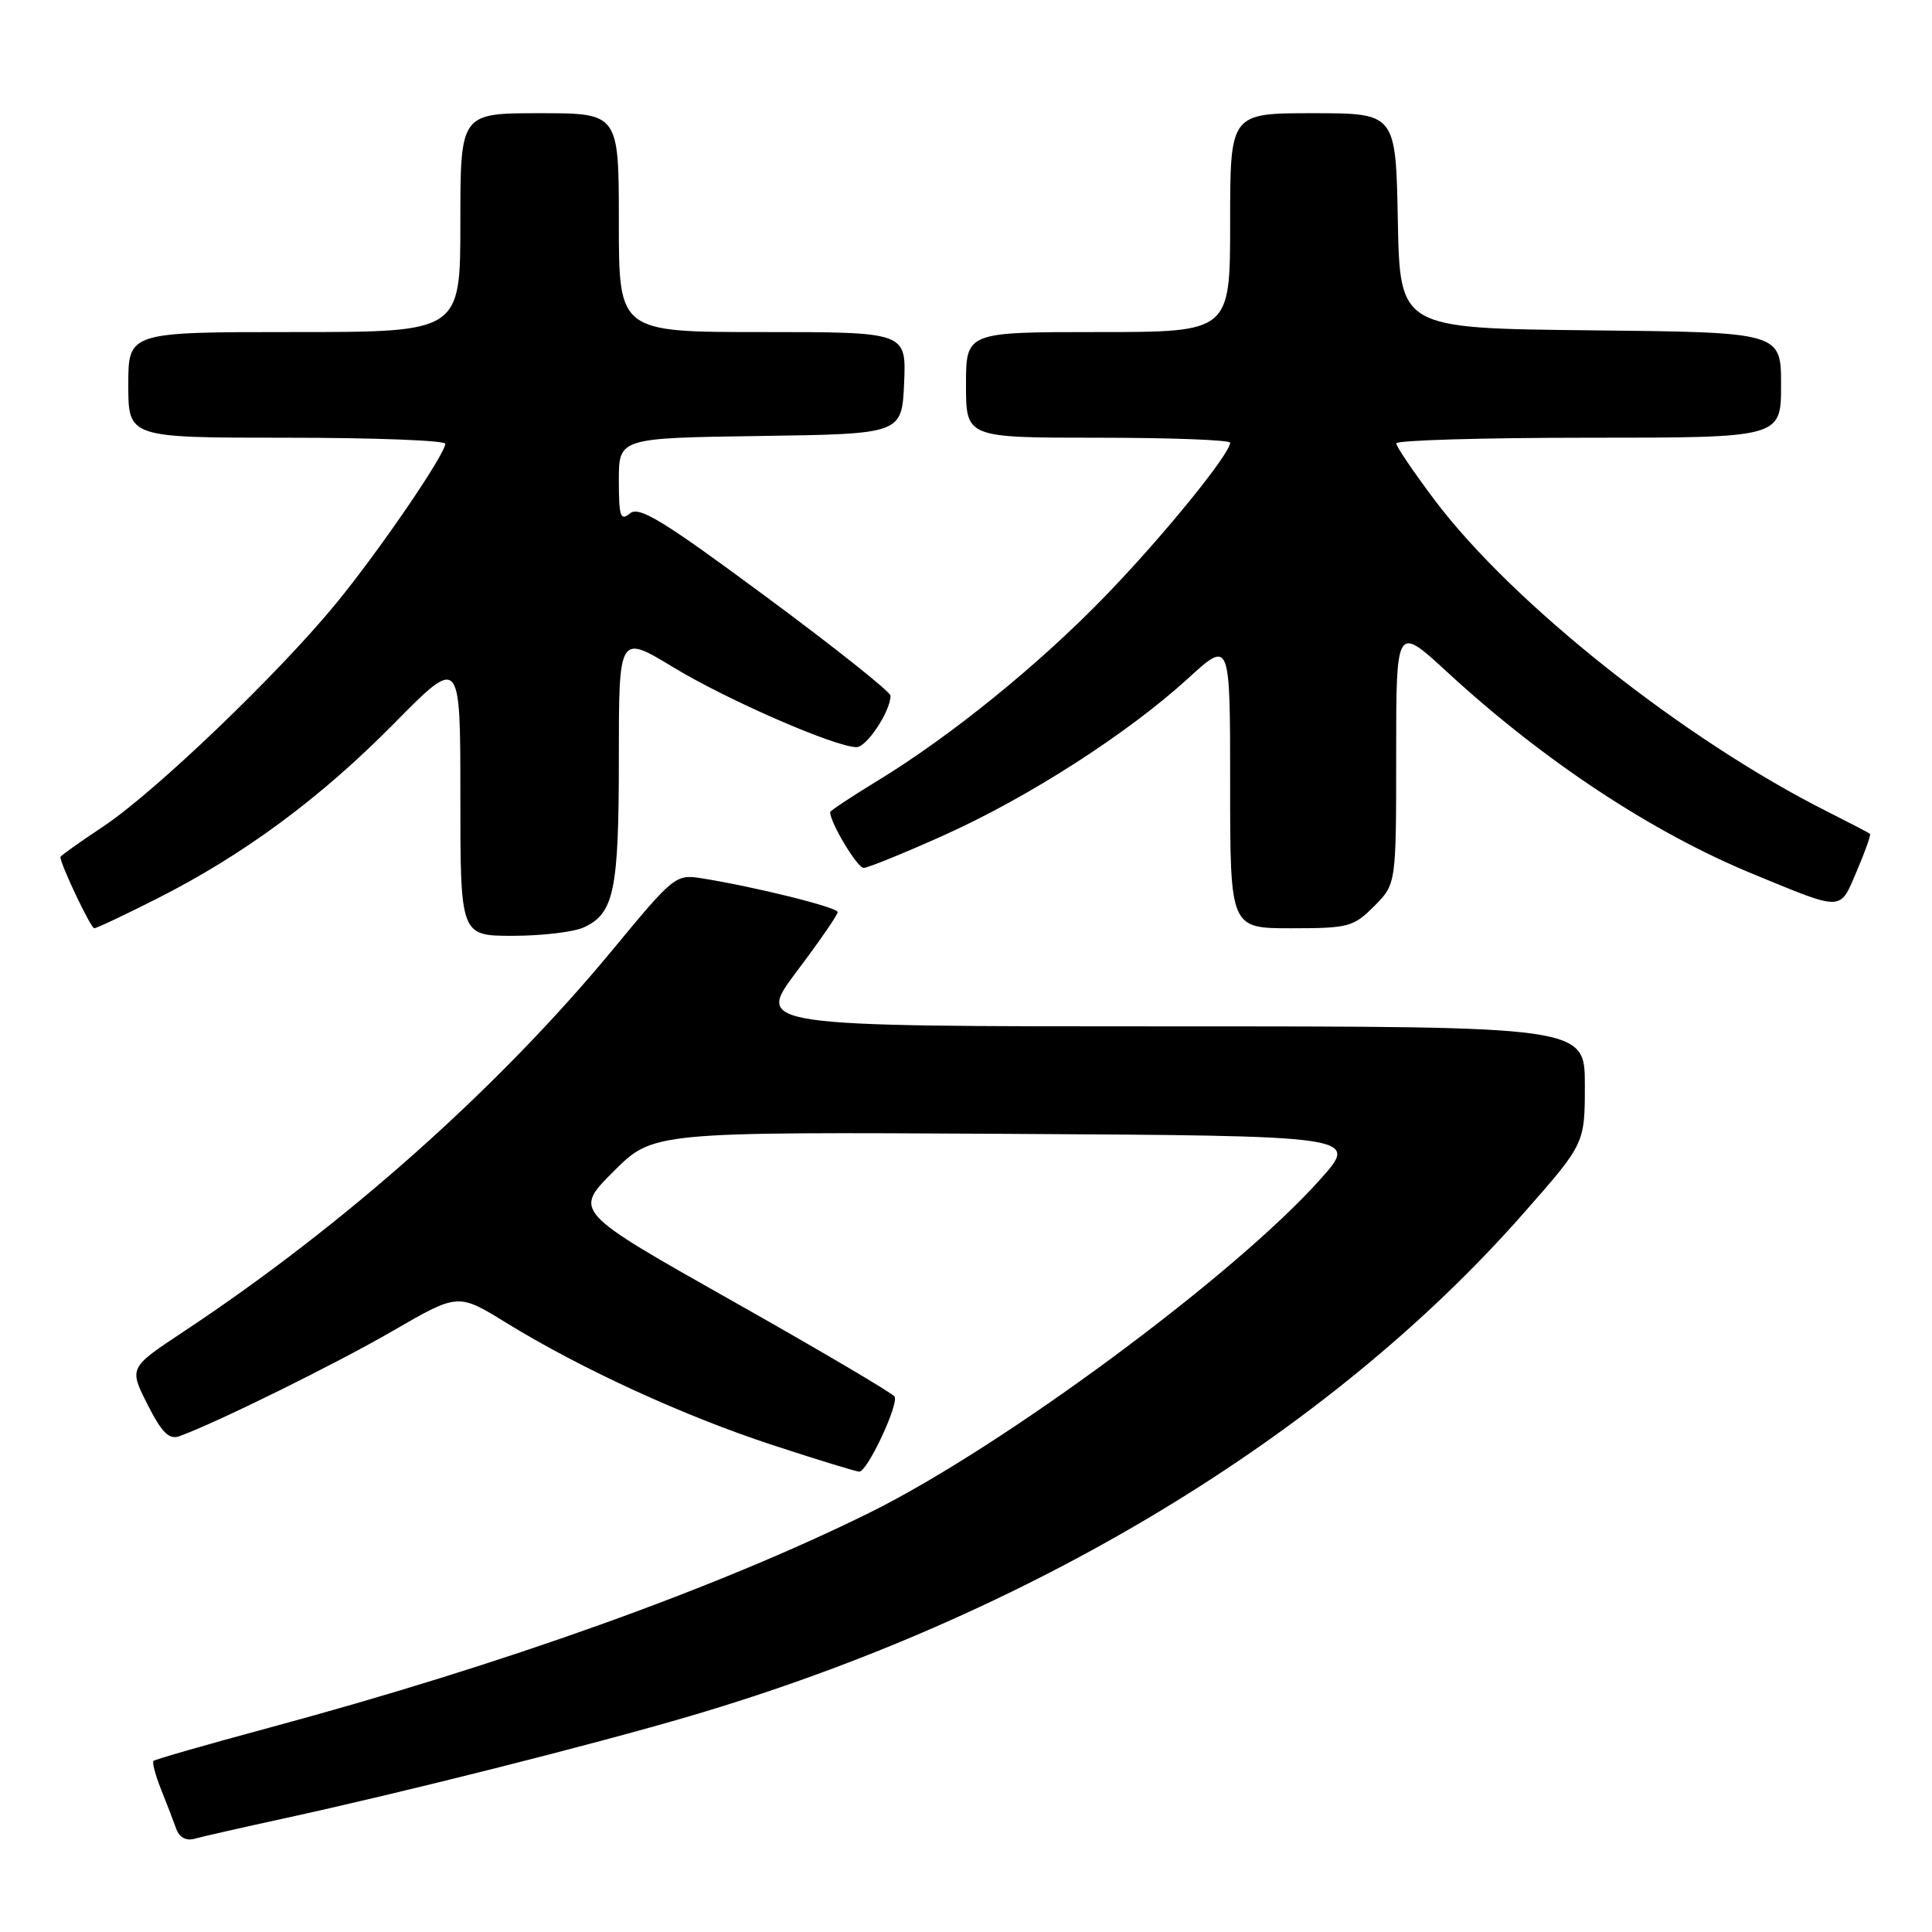 <?xml version="1.0" encoding="UTF-8" standalone="no"?>
<!DOCTYPE svg PUBLIC "-//W3C//DTD SVG 1.1//EN" "http://www.w3.org/Graphics/SVG/1.1/DTD/svg11.dtd" >
<svg xmlns="http://www.w3.org/2000/svg" xmlns:xlink="http://www.w3.org/1999/xlink" version="1.1" viewBox="0 0 256 256">
 <g >
 <path fill="currentColor"
d=" M 37.50 240.98 C 53.28 237.55 78.41 231.22 91.46 227.38 C 136.31 214.19 175.91 190.29 201.89 160.75 C 210.00 151.54 210.00 151.54 210.00 143.77 C 210.00 136.00 210.00 136.00 155.05 136.00 C 100.10 136.00 100.10 136.00 105.55 128.75 C 108.55 124.77 111.00 121.22 111.00 120.86 C 111.00 120.23 100.07 117.51 92.99 116.38 C 89.54 115.83 89.29 116.03 81.17 125.86 C 66.00 144.21 45.61 162.36 24.29 176.47 C 17.09 181.24 17.09 181.24 19.54 186.09 C 21.44 189.83 22.40 190.79 23.75 190.31 C 28.58 188.58 44.49 180.73 52.10 176.32 C 60.70 171.34 60.70 171.34 67.10 175.29 C 76.96 181.36 90.61 187.63 102.41 191.49 C 108.30 193.42 113.45 195.00 113.86 195.00 C 114.93 195.00 119.14 186.03 118.53 185.05 C 118.25 184.59 108.57 178.89 97.02 172.37 C 76.01 160.51 76.01 160.51 81.28 155.24 C 86.54 149.98 86.54 149.98 133.32 150.24 C 180.09 150.50 180.09 150.50 174.96 156.25 C 163.64 168.96 132.82 191.75 115.18 200.46 C 95.00 210.43 66.62 220.59 35.60 228.95 C 27.41 231.16 20.54 233.13 20.34 233.33 C 20.14 233.53 20.59 235.22 21.34 237.10 C 22.09 238.97 22.99 241.32 23.35 242.32 C 23.75 243.46 24.65 243.95 25.75 243.65 C 26.71 243.38 32.00 242.18 37.50 240.98 Z  M 77.34 122.89 C 81.37 121.05 82.00 118.03 82.00 100.47 C 82.00 84.04 82.00 84.04 89.25 88.44 C 96.41 92.78 110.69 99.00 113.50 99.00 C 114.85 99.00 118.00 94.23 118.00 92.18 C 118.00 91.68 110.56 85.76 101.47 79.04 C 87.82 68.94 84.68 67.02 83.47 68.03 C 82.21 69.07 82.00 68.45 82.00 63.64 C 82.00 58.04 82.00 58.04 100.75 57.77 C 119.50 57.50 119.50 57.50 119.80 50.75 C 120.09 44.00 120.09 44.00 101.05 44.00 C 82.00 44.00 82.00 44.00 82.00 29.50 C 82.00 15.00 82.00 15.00 71.50 15.00 C 61.00 15.00 61.00 15.00 61.00 29.50 C 61.00 44.00 61.00 44.00 39.00 44.00 C 17.00 44.00 17.00 44.00 17.00 51.00 C 17.00 58.00 17.00 58.00 38.00 58.00 C 49.55 58.00 59.00 58.36 59.00 58.80 C 59.00 60.18 50.30 72.92 44.58 79.90 C 36.96 89.22 20.53 104.96 13.70 109.50 C 10.57 111.58 8.00 113.41 8.00 113.56 C 8.00 114.51 12.03 123.00 12.49 123.00 C 12.79 123.00 16.52 121.24 20.77 119.09 C 32.31 113.26 42.48 105.74 52.25 95.83 C 61.00 86.96 61.00 86.96 61.00 105.48 C 61.00 124.00 61.00 124.00 67.95 124.00 C 71.78 124.00 76.00 123.50 77.34 122.89 Z  M 182.08 120.08 C 185.00 117.15 185.00 117.15 185.00 99.99 C 185.00 82.82 185.00 82.82 191.75 89.04 C 204.54 100.82 218.89 110.30 232.26 115.80 C 244.37 120.78 243.73 120.80 246.03 115.43 C 247.14 112.84 247.93 110.61 247.78 110.48 C 247.62 110.35 245.11 109.04 242.19 107.57 C 223.14 98.00 200.37 79.94 190.06 66.21 C 187.29 62.52 185.01 59.16 185.01 58.75 C 185.00 58.34 196.47 58.00 210.50 58.00 C 236.00 58.00 236.00 58.00 236.00 51.02 C 236.00 44.03 236.00 44.03 210.75 43.77 C 185.50 43.50 185.50 43.50 185.22 29.25 C 184.95 15.00 184.95 15.00 173.97 15.00 C 163.00 15.00 163.00 15.00 163.00 29.50 C 163.00 44.00 163.00 44.00 145.50 44.00 C 128.00 44.00 128.00 44.00 128.00 51.00 C 128.00 58.00 128.00 58.00 145.50 58.00 C 155.12 58.00 163.00 58.30 163.00 58.66 C 163.00 60.13 154.16 71.01 146.57 78.86 C 137.76 87.99 126.02 97.52 116.25 103.47 C 112.81 105.57 110.00 107.43 110.00 107.61 C 110.00 109.01 113.59 115.00 114.44 115.00 C 115.02 114.99 119.87 113.02 125.22 110.61 C 136.43 105.55 149.48 97.15 157.46 89.86 C 163.00 84.80 163.00 84.80 163.00 103.90 C 163.00 123.00 163.00 123.00 171.08 123.00 C 178.67 123.00 179.33 122.83 182.08 120.08 Z "/>
</g>
</svg>